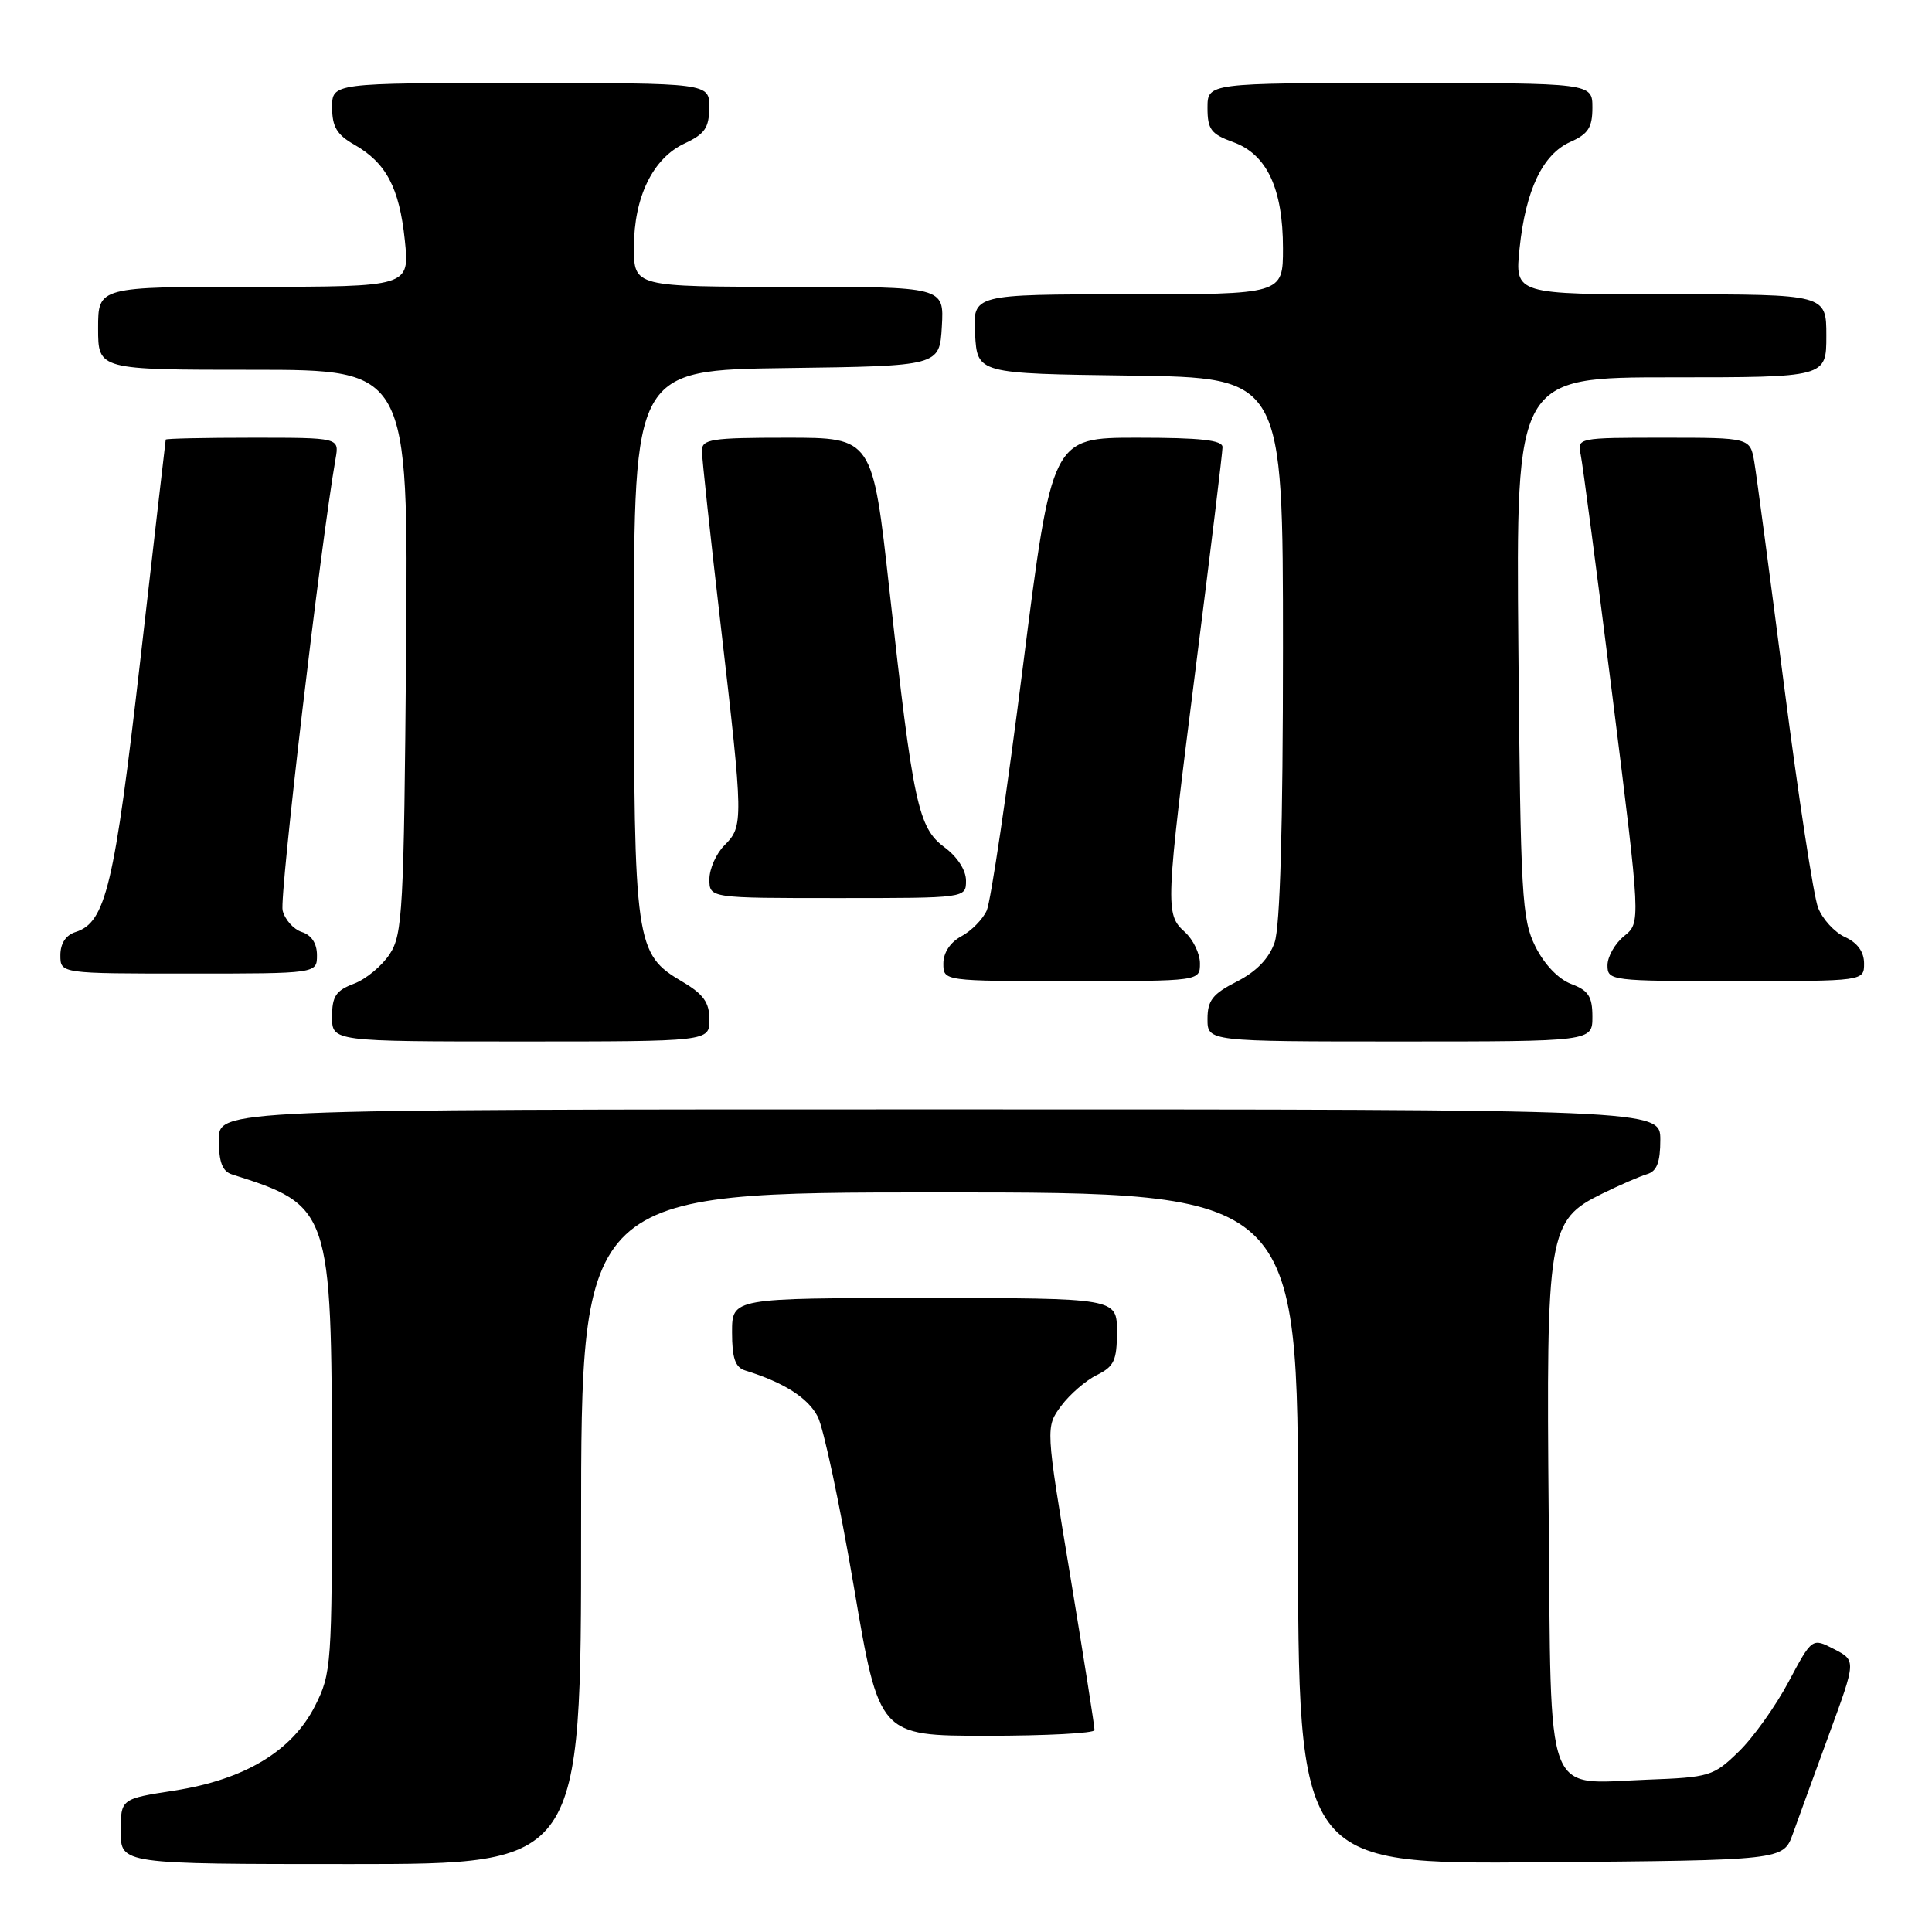 <?xml version="1.0" encoding="UTF-8" standalone="no"?>
<!DOCTYPE svg PUBLIC "-//W3C//DTD SVG 1.1//EN" "http://www.w3.org/Graphics/SVG/1.1/DTD/svg11.dtd" >
<svg xmlns="http://www.w3.org/2000/svg" xmlns:xlink="http://www.w3.org/1999/xlink" version="1.1" viewBox="0 0 256 256">
 <g >
 <path fill="currentColor"
d=" M 77.00 202.50 C 77.00 158.00 77.00 158.00 124.50 158.00 C 172.00 158.00 172.00 158.00 172.00 202.51 C 172.00 247.03 172.00 247.03 204.15 246.76 C 236.30 246.50 236.30 246.50 237.56 243.00 C 238.25 241.07 240.42 235.12 242.38 229.76 C 245.95 220.03 245.95 220.03 243.03 218.52 C 240.11 217.01 240.11 217.01 236.98 222.88 C 235.26 226.11 232.29 230.27 230.37 232.12 C 227.04 235.36 226.53 235.51 218.20 235.82 C 204.51 236.33 205.55 239.14 205.21 200.83 C 204.87 163.20 205.12 161.69 212.29 158.17 C 214.60 157.03 217.29 155.87 218.25 155.58 C 219.54 155.20 220.00 154.01 220.00 151.03 C 220.00 147.00 220.00 147.00 124.50 147.00 C 29.00 147.00 29.00 147.00 29.00 151.03 C 29.00 153.99 29.46 155.21 30.75 155.62 C 43.77 159.73 43.95 160.26 43.98 194.54 C 44.00 220.61 43.92 221.73 41.75 226.03 C 38.72 232.02 32.42 235.81 23.11 237.26 C 16.00 238.36 16.00 238.36 16.00 242.68 C 16.00 247.00 16.00 247.00 46.50 247.00 C 77.00 247.00 77.00 247.00 77.00 202.50 Z  M 145.03 229.25 C 145.05 228.84 143.60 219.63 141.81 208.79 C 138.54 189.09 138.54 189.09 140.61 186.29 C 141.75 184.76 143.88 182.91 145.34 182.20 C 147.63 181.07 148.00 180.26 148.00 176.45 C 148.00 172.00 148.00 172.00 122.50 172.00 C 97.00 172.00 97.00 172.00 97.00 176.53 C 97.00 179.97 97.42 181.19 98.75 181.60 C 103.88 183.19 107.06 185.22 108.35 187.71 C 109.14 189.25 111.29 199.39 113.14 210.25 C 116.49 230.00 116.49 230.00 130.75 230.00 C 138.59 230.00 145.02 229.66 145.03 229.25 Z  M 94.00 135.10 C 94.00 132.84 93.22 131.74 90.45 130.10 C 84.16 126.39 84.00 125.25 84.00 85.05 C 84.00 49.04 84.00 49.04 104.25 48.77 C 124.50 48.50 124.50 48.50 124.80 43.25 C 125.10 38.00 125.10 38.00 104.55 38.00 C 84.00 38.00 84.00 38.00 84.00 32.75 C 84.00 26.10 86.52 20.95 90.73 19.00 C 93.39 17.76 93.96 16.93 93.98 14.25 C 94.00 11.00 94.00 11.00 69.00 11.00 C 44.00 11.00 44.00 11.00 44.01 14.25 C 44.01 16.79 44.65 17.86 46.92 19.15 C 51.17 21.57 52.91 24.86 53.64 31.82 C 54.28 38.00 54.28 38.00 33.64 38.00 C 13.00 38.00 13.00 38.00 13.00 43.50 C 13.00 49.00 13.00 49.00 33.56 49.00 C 54.11 49.00 54.11 49.00 53.81 86.30 C 53.52 120.64 53.35 123.82 51.64 126.42 C 50.62 127.98 48.49 129.75 46.89 130.35 C 44.51 131.25 44.00 132.02 44.00 134.72 C 44.00 138.00 44.00 138.00 69.00 138.00 C 94.00 138.00 94.00 138.00 94.00 135.10 Z  M 211.00 134.72 C 211.00 132.04 210.48 131.24 208.19 130.38 C 206.48 129.73 204.62 127.78 203.44 125.41 C 201.65 121.80 201.48 118.75 201.19 85.75 C 200.88 50.00 200.88 50.00 221.44 50.00 C 242.00 50.00 242.00 50.00 242.00 44.50 C 242.00 39.00 242.00 39.00 221.36 39.00 C 200.72 39.00 200.72 39.00 201.35 32.91 C 202.16 25.15 204.42 20.43 208.09 18.80 C 210.44 17.76 211.00 16.89 211.00 14.26 C 211.00 11.00 211.00 11.00 185.50 11.00 C 160.00 11.00 160.00 11.00 160.00 14.30 C 160.00 17.14 160.47 17.77 163.40 18.83 C 167.87 20.44 170.00 24.99 170.00 32.90 C 170.00 39.00 170.00 39.00 149.45 39.00 C 128.90 39.00 128.90 39.00 129.20 44.25 C 129.50 49.50 129.50 49.50 149.75 49.77 C 170.00 50.04 170.00 50.04 170.00 85.87 C 170.00 109.55 169.62 122.78 168.89 124.89 C 168.15 127.01 166.49 128.73 163.89 130.06 C 160.68 131.69 160.00 132.56 160.00 135.02 C 160.00 138.00 160.00 138.00 185.50 138.00 C 211.00 138.00 211.00 138.00 211.00 134.72 Z  M 159.00 127.65 C 159.00 126.37 158.10 124.50 157.00 123.50 C 154.37 121.12 154.41 120.31 158.50 88.00 C 160.42 72.88 161.99 59.94 161.99 59.25 C 162.00 58.32 159.08 58.00 150.69 58.00 C 139.39 58.00 139.39 58.00 135.55 88.25 C 133.45 104.89 131.28 119.46 130.75 120.64 C 130.22 121.82 128.70 123.36 127.39 124.06 C 125.92 124.85 125.00 126.23 125.00 127.67 C 125.00 130.00 125.00 130.00 142.00 130.00 C 159.00 130.00 159.00 130.00 159.00 127.65 Z  M 247.00 127.66 C 247.00 126.13 246.13 124.92 244.48 124.17 C 243.09 123.54 241.48 121.78 240.90 120.26 C 240.31 118.74 238.30 105.58 236.42 91.00 C 234.54 76.42 232.76 63.04 232.46 61.25 C 231.91 58.00 231.91 58.00 220.44 58.00 C 209.06 58.00 208.97 58.02 209.45 60.25 C 209.71 61.49 211.61 75.94 213.67 92.37 C 217.41 122.25 217.41 122.25 215.21 124.03 C 213.99 125.02 213.00 126.76 213.00 127.91 C 213.00 129.95 213.42 130.00 230.00 130.00 C 247.00 130.00 247.00 130.00 247.00 127.66 Z  M 42.00 126.57 C 42.00 125.01 41.28 123.91 40.00 123.50 C 38.90 123.15 37.75 121.86 37.45 120.64 C 37.00 118.86 42.48 72.16 44.47 60.75 C 44.95 58.00 44.95 58.00 33.47 58.00 C 27.16 58.00 21.98 58.11 21.96 58.25 C 21.93 58.39 20.41 71.58 18.58 87.57 C 15.15 117.46 14.01 122.23 10.01 123.50 C 8.72 123.91 8.00 125.01 8.00 126.57 C 8.00 129.00 8.00 129.00 25.00 129.00 C 42.00 129.00 42.00 129.00 42.00 126.57 Z  M 128.00 116.69 C 128.00 115.30 126.85 113.53 125.15 112.27 C 121.66 109.69 120.99 106.55 117.86 78.25 C 115.62 58.00 115.62 58.00 104.31 58.00 C 94.20 58.00 93.00 58.19 93.01 59.75 C 93.01 60.71 94.14 71.15 95.51 82.95 C 98.51 108.82 98.52 109.48 96.00 112.00 C 94.90 113.10 94.00 115.12 94.00 116.50 C 94.00 119.00 94.00 119.00 111.00 119.00 C 128.00 119.00 128.00 119.00 128.00 116.69 Z "/>
</g>
</svg>